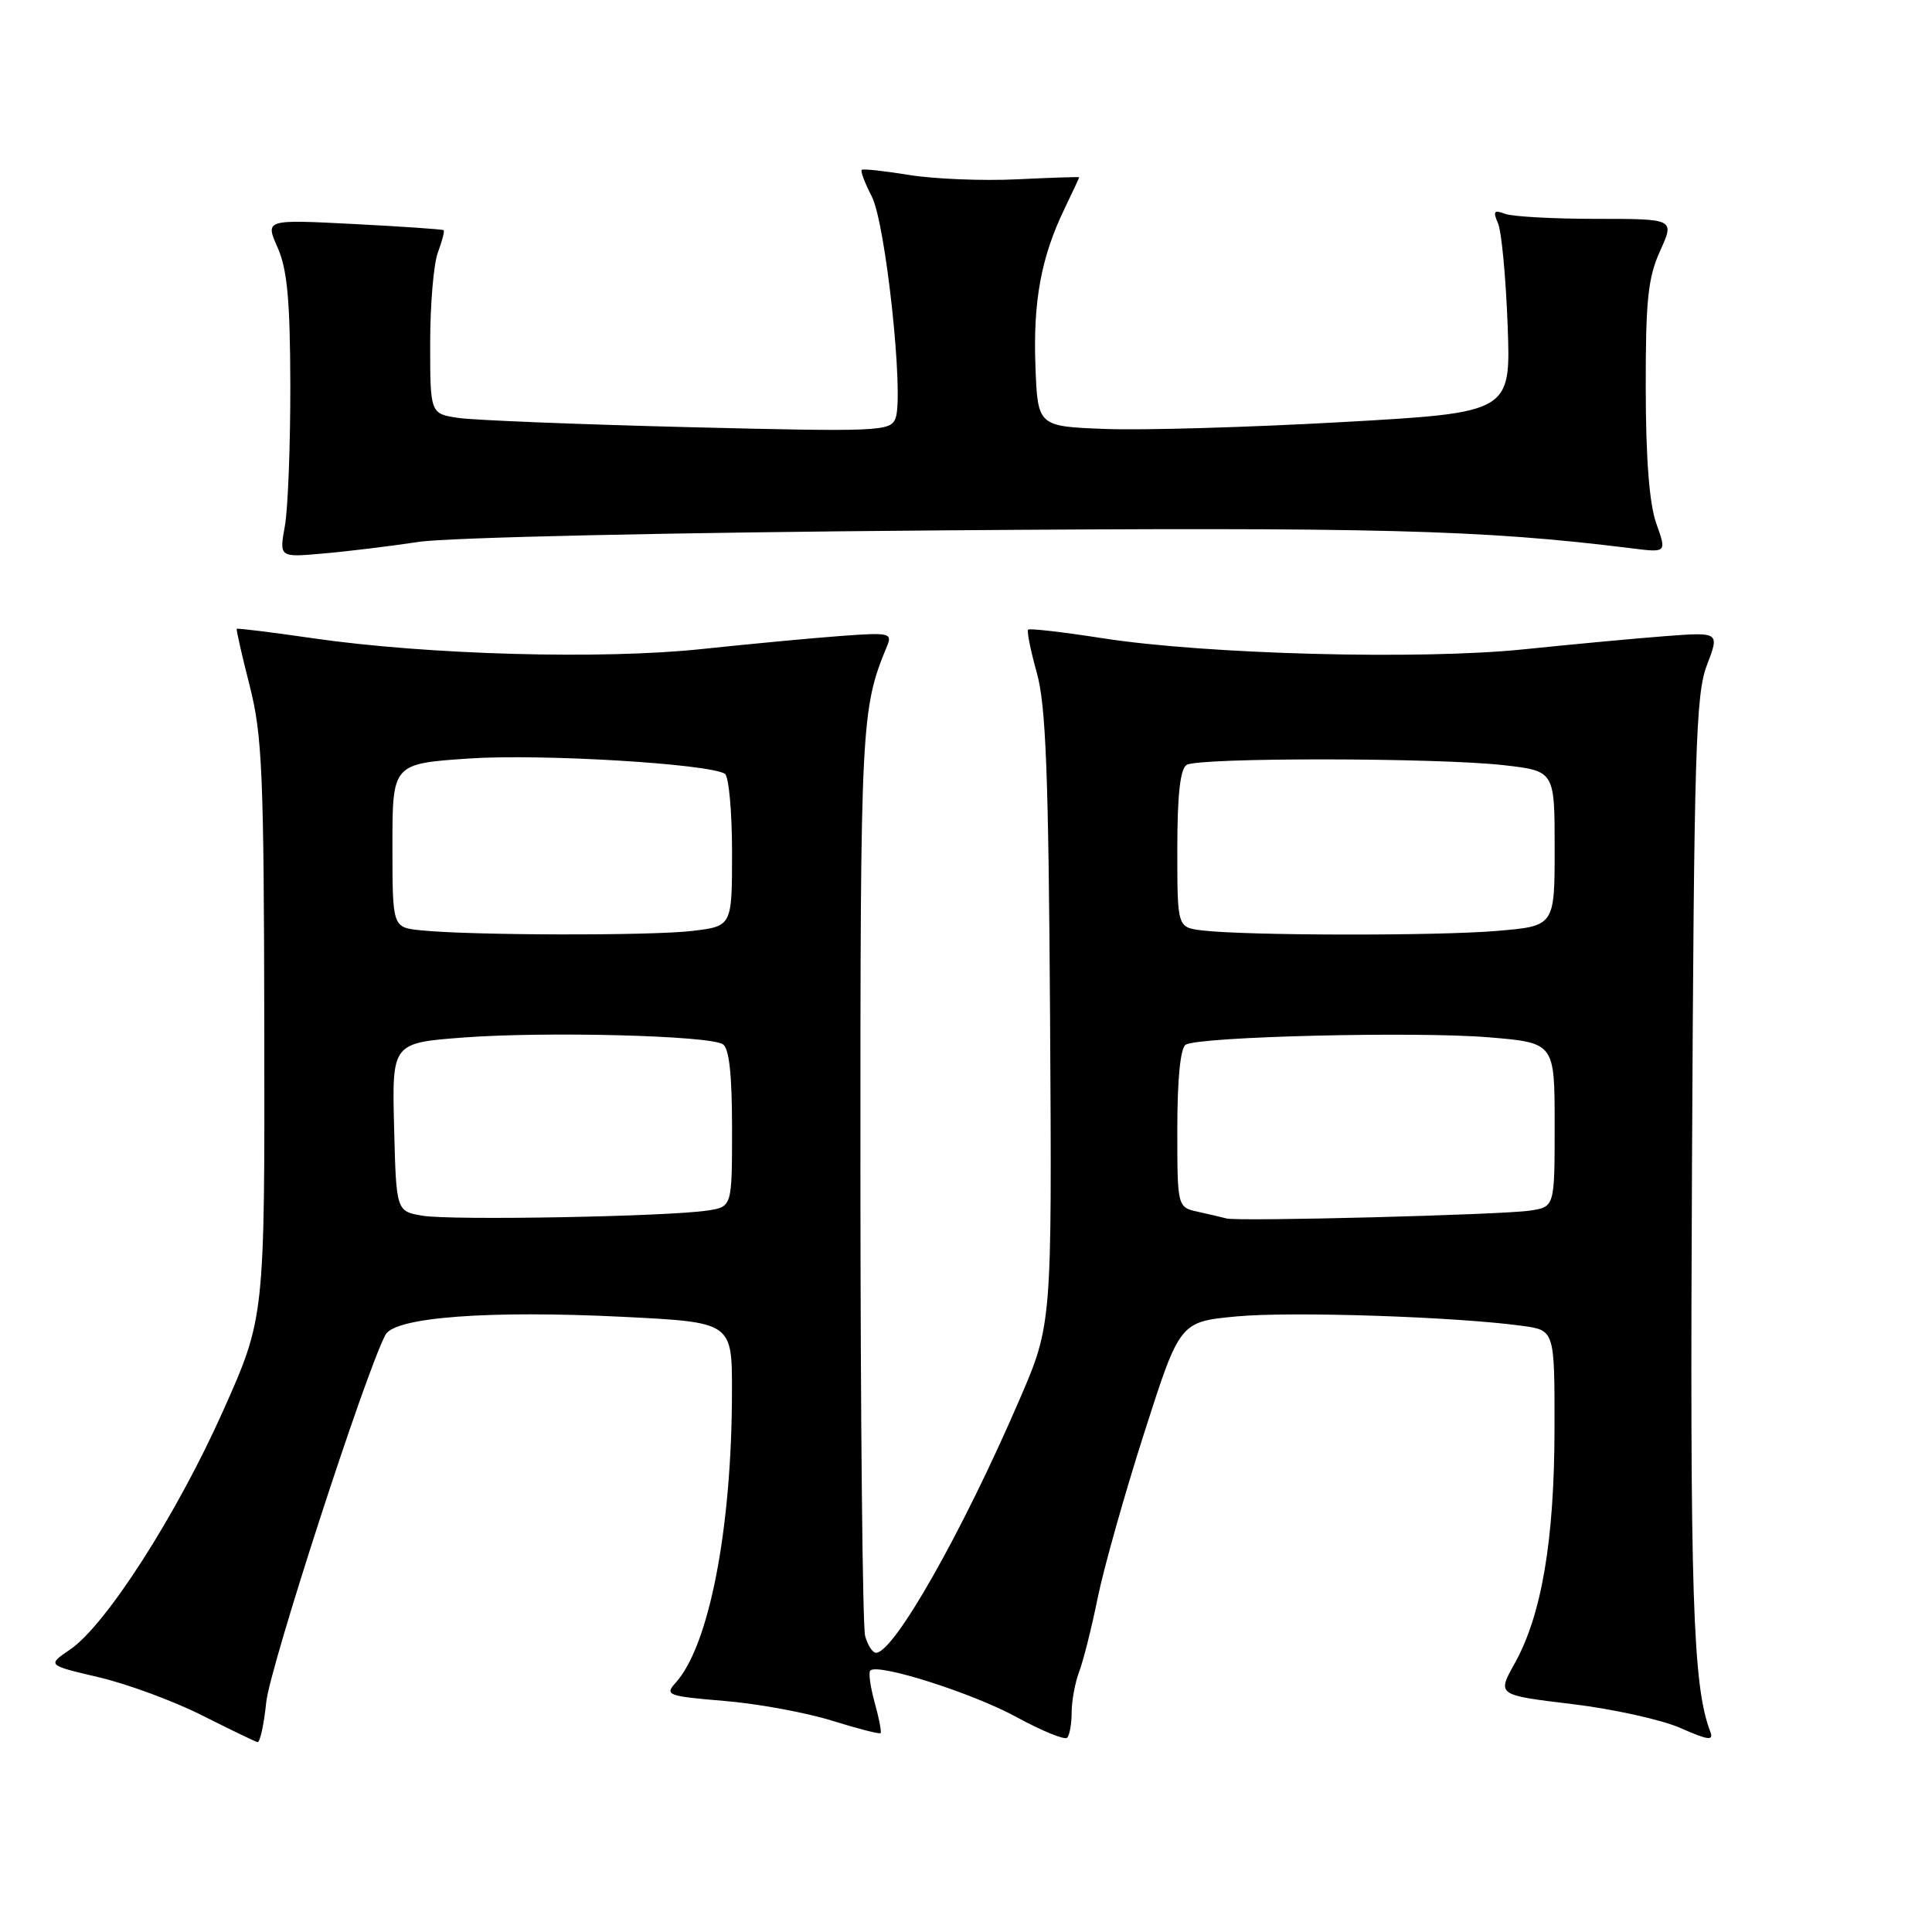 <?xml version="1.0" encoding="UTF-8" standalone="no"?>
<!DOCTYPE svg PUBLIC "-//W3C//DTD SVG 1.1//EN" "http://www.w3.org/Graphics/SVG/1.1/DTD/svg11.dtd" >
<svg xmlns="http://www.w3.org/2000/svg" xmlns:xlink="http://www.w3.org/1999/xlink" version="1.1" viewBox="0 0 256 256">
 <g >
 <path fill="currentColor"
d=" M 35.28 225.54 C 35.76 220.89 48.46 181.75 51.08 176.86 C 52.32 174.53 64.77 173.60 82.62 174.49 C 97.00 175.21 97.00 175.21 96.99 184.35 C 96.98 202.53 93.97 218.06 89.53 222.97 C 88.05 224.60 88.43 224.75 95.96 225.38 C 100.36 225.74 106.76 226.92 110.19 227.98 C 113.61 229.05 116.53 229.80 116.68 229.65 C 116.83 229.51 116.48 227.68 115.90 225.60 C 115.32 223.52 115.06 221.60 115.32 221.35 C 116.32 220.35 128.84 224.33 134.65 227.50 C 138.04 229.35 141.08 230.59 141.40 230.26 C 141.73 229.93 142.00 228.42 142.00 226.90 C 142.00 225.38 142.45 222.95 143.00 221.50 C 143.55 220.05 144.66 215.63 145.46 211.68 C 146.27 207.73 149.04 197.89 151.63 189.82 C 156.33 175.14 156.33 175.14 163.88 174.43 C 171.16 173.75 192.83 174.47 201.71 175.68 C 206.00 176.27 206.00 176.27 205.98 189.39 C 205.96 204.08 204.27 214.03 200.71 220.40 C 198.36 224.60 198.36 224.60 208.25 225.79 C 213.69 226.44 220.18 227.87 222.67 228.97 C 226.33 230.59 227.09 230.69 226.63 229.48 C 224.29 223.39 223.91 211.50 224.20 154.00 C 224.47 99.38 224.69 92.01 226.18 88.12 C 227.85 83.75 227.85 83.75 220.68 84.29 C 216.73 84.59 208.32 85.38 202.00 86.03 C 188.28 87.46 159.81 86.71 146.04 84.56 C 140.84 83.75 136.42 83.24 136.23 83.43 C 136.04 83.63 136.56 86.20 137.38 89.14 C 138.59 93.43 138.94 102.60 139.14 135.00 C 139.39 175.50 139.39 175.50 135.07 185.50 C 127.52 203.02 118.45 219.00 116.08 219.00 C 115.61 219.00 114.96 217.99 114.63 216.75 C 114.30 215.51 114.02 187.91 114.01 155.41 C 114.00 95.74 114.09 93.96 117.53 85.63 C 118.26 83.88 117.86 83.79 111.40 84.27 C 107.61 84.55 99.33 85.33 93.00 86.00 C 79.77 87.41 56.70 86.77 41.52 84.58 C 36.03 83.78 31.46 83.22 31.37 83.32 C 31.28 83.42 32.05 86.81 33.08 90.85 C 34.75 97.40 34.97 102.44 35.02 136.41 C 35.08 174.61 35.08 174.61 29.51 187.06 C 23.38 200.77 14.01 215.36 9.29 218.57 C 6.24 220.64 6.24 220.64 13.07 222.24 C 16.83 223.12 22.96 225.38 26.70 227.26 C 30.44 229.14 33.77 230.75 34.11 230.84 C 34.45 230.93 34.97 228.54 35.28 225.54 Z  M 55.50 71.80 C 59.49 71.21 89.14 70.55 124.50 70.28 C 182.66 69.83 196.39 70.19 216.17 72.65 C 220.85 73.24 220.85 73.24 219.47 69.37 C 218.55 66.80 218.08 60.81 218.07 51.50 C 218.05 39.78 218.36 36.81 219.97 33.25 C 221.90 29.00 221.90 29.00 211.53 29.00 C 205.83 29.00 200.37 28.70 199.41 28.33 C 197.97 27.77 197.80 28.00 198.49 29.58 C 198.96 30.63 199.53 36.71 199.77 43.09 C 200.20 54.67 200.20 54.67 177.85 55.93 C 165.56 56.62 151.45 57.03 146.50 56.84 C 137.50 56.50 137.50 56.50 137.20 48.50 C 136.88 39.91 137.96 34.06 141.06 27.65 C 142.12 25.44 143.00 23.56 143.00 23.49 C 143.00 23.42 139.29 23.54 134.75 23.76 C 130.21 23.98 123.80 23.72 120.50 23.19 C 117.20 22.65 114.35 22.34 114.18 22.51 C 114.00 22.68 114.60 24.26 115.51 26.02 C 117.36 29.59 119.81 52.45 118.66 55.43 C 118.00 57.16 116.54 57.23 91.23 56.60 C 76.53 56.23 62.81 55.68 60.75 55.38 C 57.00 54.82 57.00 54.82 57.00 45.48 C 57.00 40.34 57.46 34.91 58.03 33.43 C 58.59 31.94 58.93 30.62 58.78 30.50 C 58.63 30.38 53.24 30.01 46.82 29.68 C 35.14 29.08 35.14 29.08 36.78 32.79 C 38.06 35.67 38.44 39.76 38.47 51.00 C 38.48 58.98 38.16 67.38 37.75 69.68 C 37.00 73.86 37.00 73.86 42.75 73.35 C 45.91 73.08 51.65 72.38 55.50 71.80 Z  M 56.00 161.09 C 52.50 160.50 52.50 160.50 52.22 149.35 C 51.94 138.19 51.94 138.19 61.51 137.47 C 72.40 136.66 93.91 137.21 95.77 138.36 C 96.62 138.88 97.00 142.35 97.00 149.51 C 97.00 159.91 97.00 159.91 93.75 160.40 C 88.46 161.21 59.80 161.73 56.00 161.09 Z  M 162.50 161.45 C 161.95 161.30 160.26 160.90 158.75 160.57 C 156.00 159.96 156.00 159.96 156.00 149.54 C 156.00 142.99 156.41 138.86 157.11 138.43 C 158.86 137.35 187.65 136.65 197.28 137.45 C 206.00 138.18 206.00 138.18 206.00 149.04 C 206.00 159.91 206.00 159.91 202.75 160.41 C 199.06 160.97 164.03 161.88 162.50 161.45 Z  M 55.75 123.27 C 52.00 122.88 52.00 122.88 52.00 112.04 C 52.00 101.19 52.00 101.19 62.25 100.50 C 71.76 99.87 93.89 101.20 96.05 102.53 C 96.57 102.86 97.00 107.53 97.00 112.92 C 97.00 122.72 97.00 122.72 91.75 123.35 C 86.29 124.01 62.28 123.95 55.75 123.27 Z  M 159.25 123.28 C 156.00 122.87 156.00 122.87 156.00 112.50 C 156.00 105.32 156.38 101.88 157.24 101.35 C 158.85 100.36 190.49 100.39 199.25 101.39 C 206.00 102.16 206.00 102.16 206.00 112.43 C 206.00 122.71 206.00 122.71 198.35 123.35 C 190.38 124.03 164.89 123.98 159.25 123.28 Z "/>
</g>
</svg>